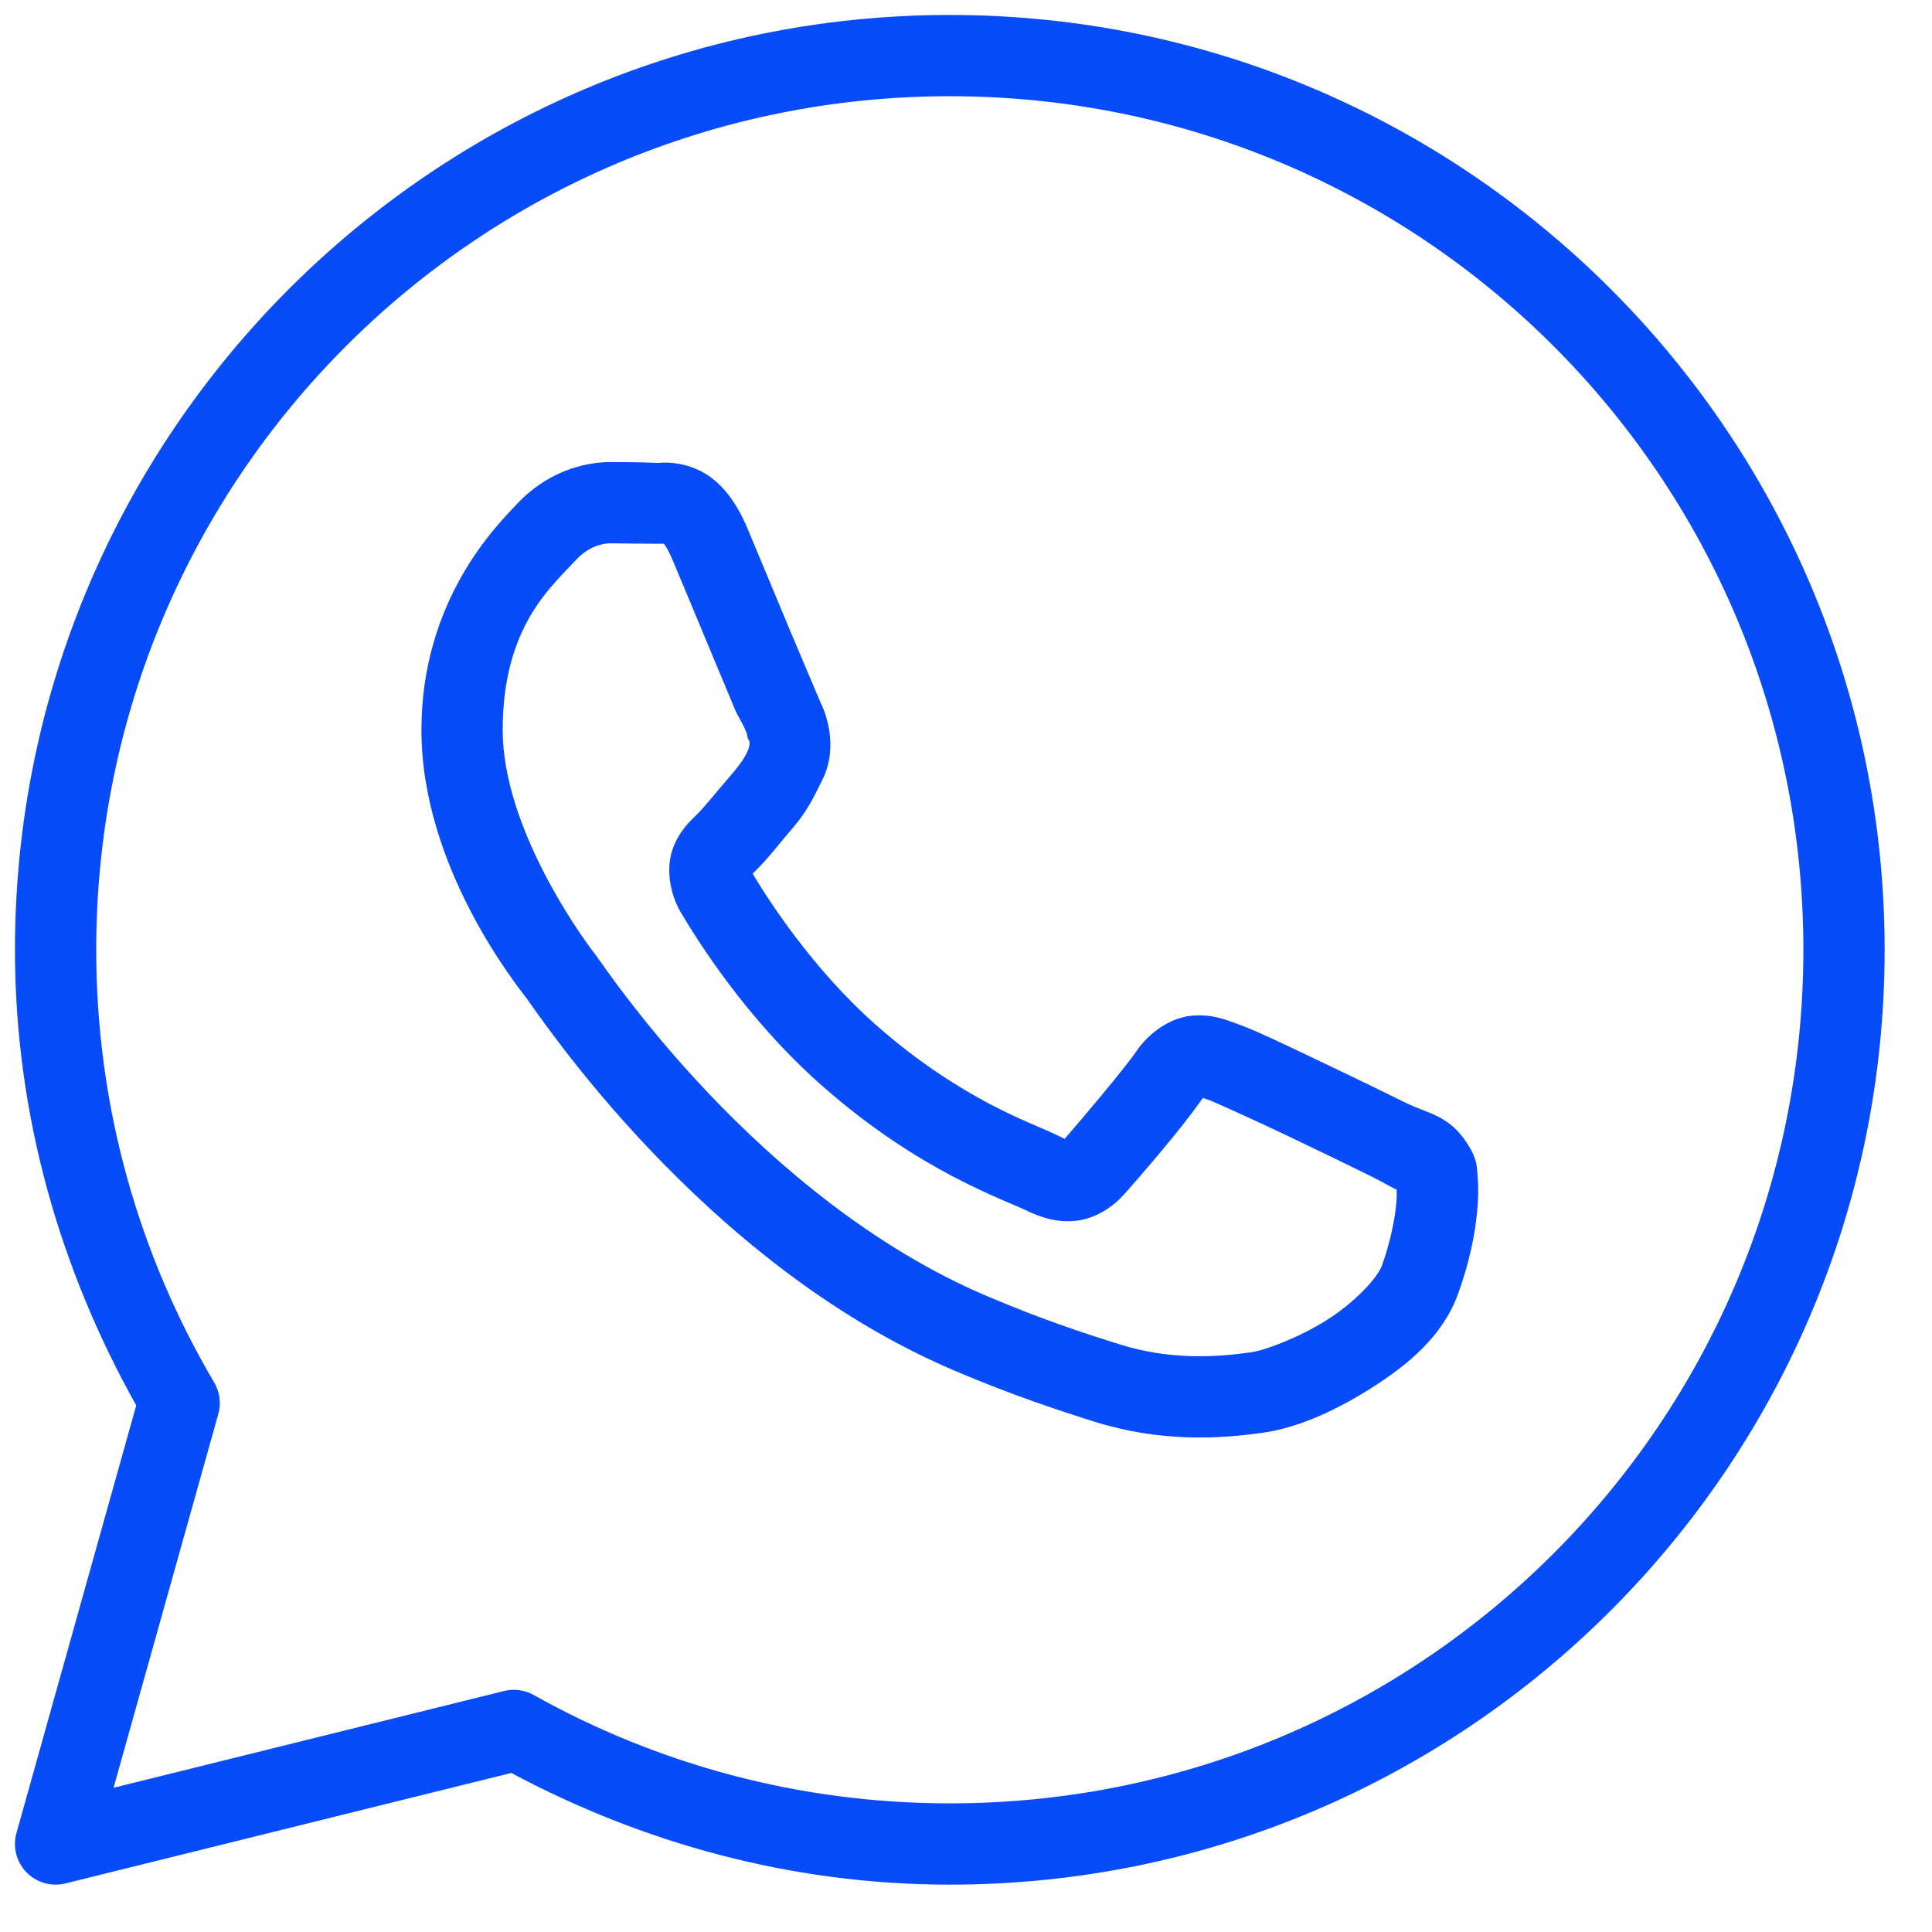 <svg width="31" height="31" viewBox="0 0 31 31" fill="none" xmlns="http://www.w3.org/2000/svg">
<path d="M15.24 0.24C6.964 0.24 0.24 6.964 0.24 15.24C0.24 17.9 0.97 20.383 2.186 22.55L0.264 29.412C0.233 29.522 0.232 29.638 0.26 29.748C0.288 29.859 0.345 29.96 0.424 30.042C0.504 30.124 0.603 30.183 0.713 30.215C0.822 30.246 0.938 30.248 1.049 30.221L8.204 28.448C10.306 29.57 12.692 30.24 15.24 30.24C23.516 30.24 30.24 23.516 30.24 15.24C30.24 6.964 23.516 0.24 15.24 0.24ZM15.24 1.544C22.811 1.544 28.936 7.669 28.936 15.24C28.936 22.811 22.811 28.936 15.24 28.936C12.813 28.936 10.539 28.303 8.563 27.197C8.418 27.116 8.248 27.093 8.088 27.133L1.822 28.686L3.502 22.692C3.526 22.607 3.533 22.518 3.522 22.431C3.51 22.343 3.482 22.259 3.437 22.183C2.236 20.147 1.544 17.777 1.544 15.24C1.544 7.669 7.669 1.544 15.24 1.544ZM9.79 7.414C9.371 7.414 8.774 7.569 8.284 8.098C7.989 8.415 6.762 9.611 6.762 11.714C6.762 13.906 8.282 15.798 8.466 16.041H8.467V16.043C8.45 16.02 8.701 16.383 9.035 16.818C9.37 17.254 9.838 17.826 10.426 18.445C11.603 19.683 13.256 21.114 15.309 21.99C16.254 22.392 17 22.635 17.565 22.813C18.612 23.141 19.565 23.091 20.282 22.986C20.818 22.907 21.407 22.649 21.991 22.28C22.575 21.911 23.146 21.452 23.398 20.754C23.579 20.254 23.671 19.792 23.704 19.412C23.721 19.221 23.723 19.054 23.711 18.898C23.698 18.743 23.712 18.624 23.567 18.386C23.263 17.888 22.919 17.875 22.56 17.697C22.361 17.598 21.794 17.321 21.224 17.05C20.656 16.779 20.163 16.539 19.86 16.431C19.668 16.362 19.434 16.263 19.097 16.301C18.759 16.339 18.426 16.583 18.232 16.87C18.048 17.143 17.308 18.017 17.082 18.274C17.079 18.272 17.099 18.281 17.009 18.237C16.73 18.099 16.389 17.982 15.883 17.715C15.378 17.448 14.746 17.055 14.054 16.445V16.444C13.025 15.537 12.303 14.399 12.076 14.017C12.091 13.999 12.074 14.021 12.107 13.989L12.108 13.988C12.34 13.759 12.546 13.485 12.72 13.285C12.967 13 13.076 12.75 13.194 12.515C13.43 12.049 13.299 11.535 13.162 11.264V11.263C13.166 11.271 12.724 10.23 12.673 10.108C12.429 9.522 12.156 8.865 11.994 8.48V8.479C11.803 8.025 11.545 7.699 11.207 7.541C10.869 7.384 10.571 7.429 10.559 7.428H10.558C10.316 7.417 10.052 7.414 9.79 7.414ZM9.79 8.718C9.862 8.718 10.668 8.729 10.656 8.723C10.614 8.704 10.671 8.698 10.792 8.986C10.951 9.363 11.225 10.022 11.47 10.61C11.592 10.904 11.707 11.179 11.798 11.396C11.845 11.507 11.997 11.729 11.997 11.849C12.122 11.975 11.823 12.328 11.735 12.43C11.523 12.674 11.306 12.947 11.192 13.059C11.092 13.158 10.911 13.311 10.798 13.611C10.685 13.911 10.738 14.323 10.919 14.631C11.161 15.041 11.956 16.335 13.192 17.423C13.97 18.109 14.695 18.563 15.274 18.869C15.854 19.174 16.325 19.353 16.431 19.405C16.682 19.529 16.956 19.626 17.274 19.587C17.593 19.549 17.867 19.356 18.042 19.158L18.044 19.157C18.276 18.893 18.968 18.104 19.299 17.617C19.314 17.622 19.309 17.618 19.419 17.658V17.659H19.421C19.471 17.677 20.102 17.959 20.664 18.227C21.226 18.495 21.797 18.773 21.982 18.865C22.25 18.998 22.376 19.084 22.409 19.084C22.411 19.142 22.413 19.204 22.405 19.298C22.382 19.56 22.312 19.923 22.172 20.311C22.103 20.501 21.745 20.893 21.294 21.178C20.843 21.464 20.294 21.666 20.09 21.695C19.479 21.786 18.753 21.819 17.956 21.568C17.403 21.395 16.713 21.17 15.821 20.79C14.011 20.018 12.472 18.704 11.373 17.547C10.823 16.968 10.383 16.43 10.07 16.022C9.757 15.615 9.621 15.404 9.507 15.254L9.505 15.253C9.303 14.986 8.066 13.264 8.066 11.714C8.066 10.073 8.828 9.43 9.241 8.986C9.457 8.752 9.694 8.718 9.79 8.718Z" fill="#084CF9"/>
</svg>

